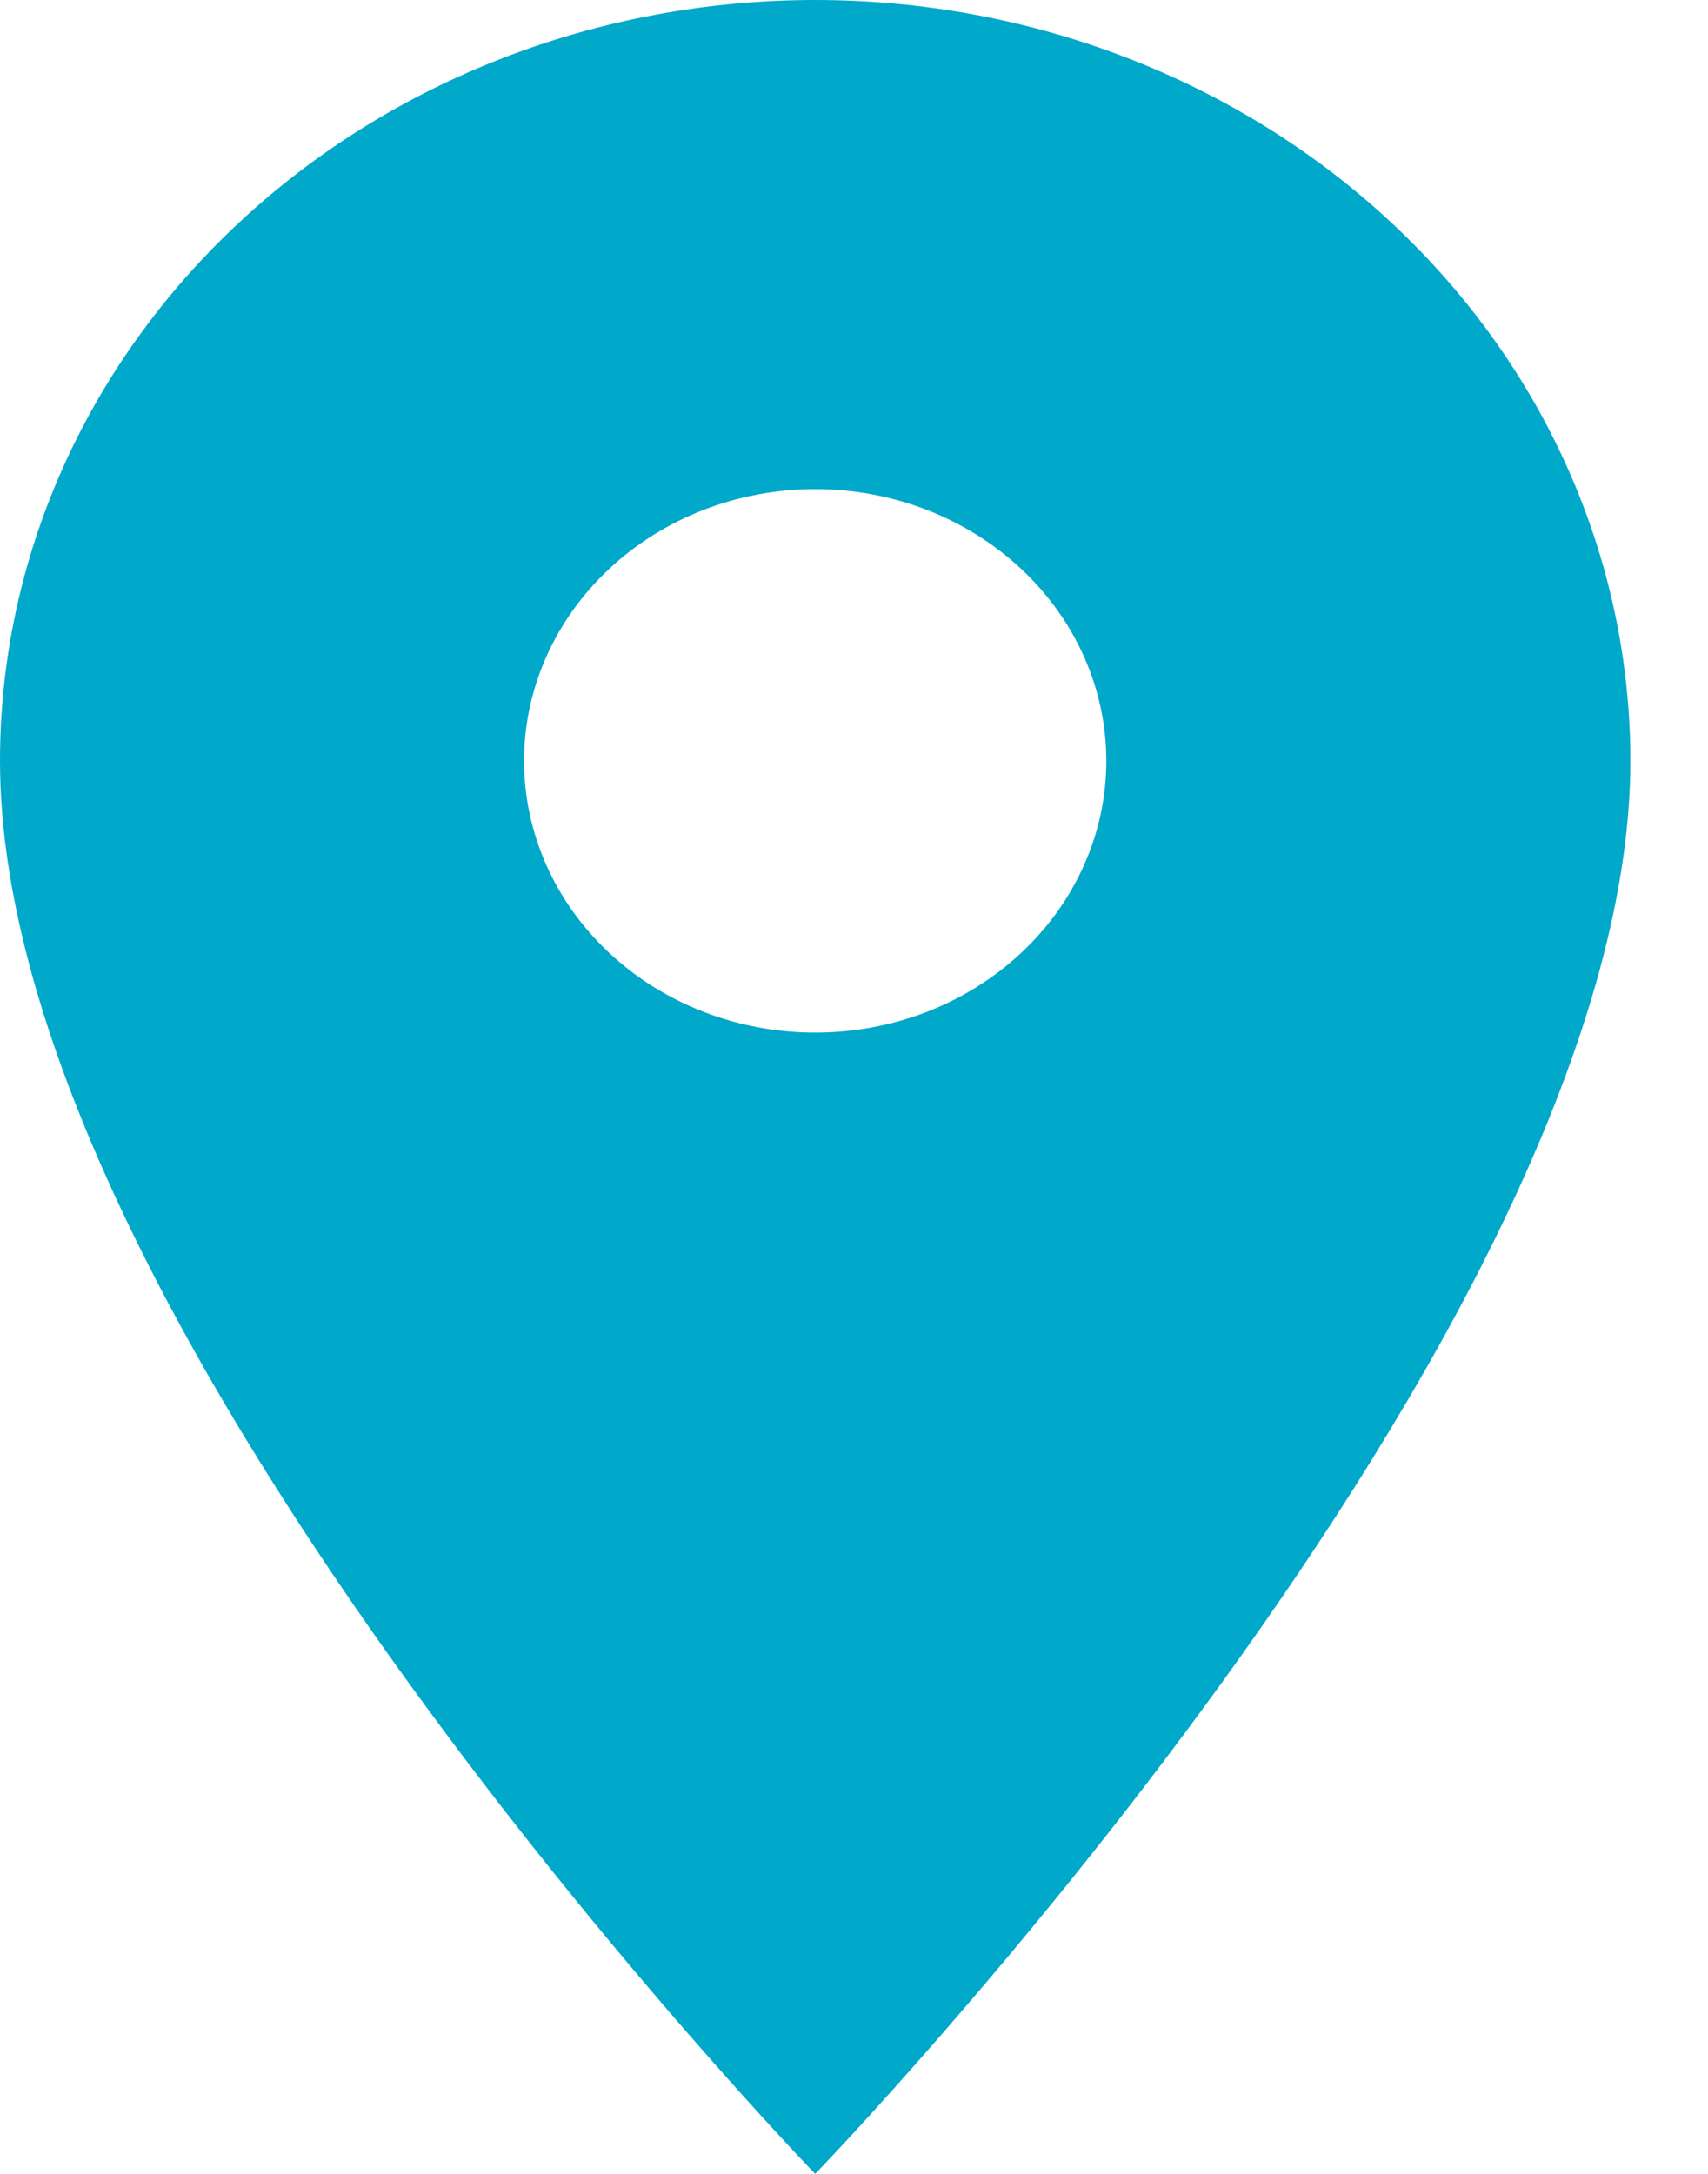 <svg width="11" height="14" viewBox="0 0 11 14" fill="none" xmlns="http://www.w3.org/2000/svg">
<path d="M5.25 6.65C4.753 6.65 4.276 6.466 3.924 6.137C3.573 5.809 3.375 5.364 3.375 4.9C3.375 4.436 3.573 3.991 3.924 3.663C4.276 3.334 4.753 3.15 5.25 3.15C5.747 3.15 6.224 3.334 6.576 3.663C6.927 3.991 7.125 4.436 7.125 4.9C7.125 5.13 7.077 5.357 6.982 5.57C6.888 5.782 6.75 5.975 6.576 6.137C6.402 6.3 6.195 6.429 5.968 6.517C5.74 6.605 5.496 6.65 5.25 6.65ZM5.25 0C3.858 0 2.522 0.516 1.538 1.435C0.553 2.354 0 3.6 0 4.9C0 8.575 5.25 14 5.25 14C5.25 14 10.5 8.575 10.5 4.9C10.5 3.6 9.947 2.354 8.962 1.435C7.978 0.516 6.642 0 5.25 0Z" fill="#00A8CA"/>
</svg>
